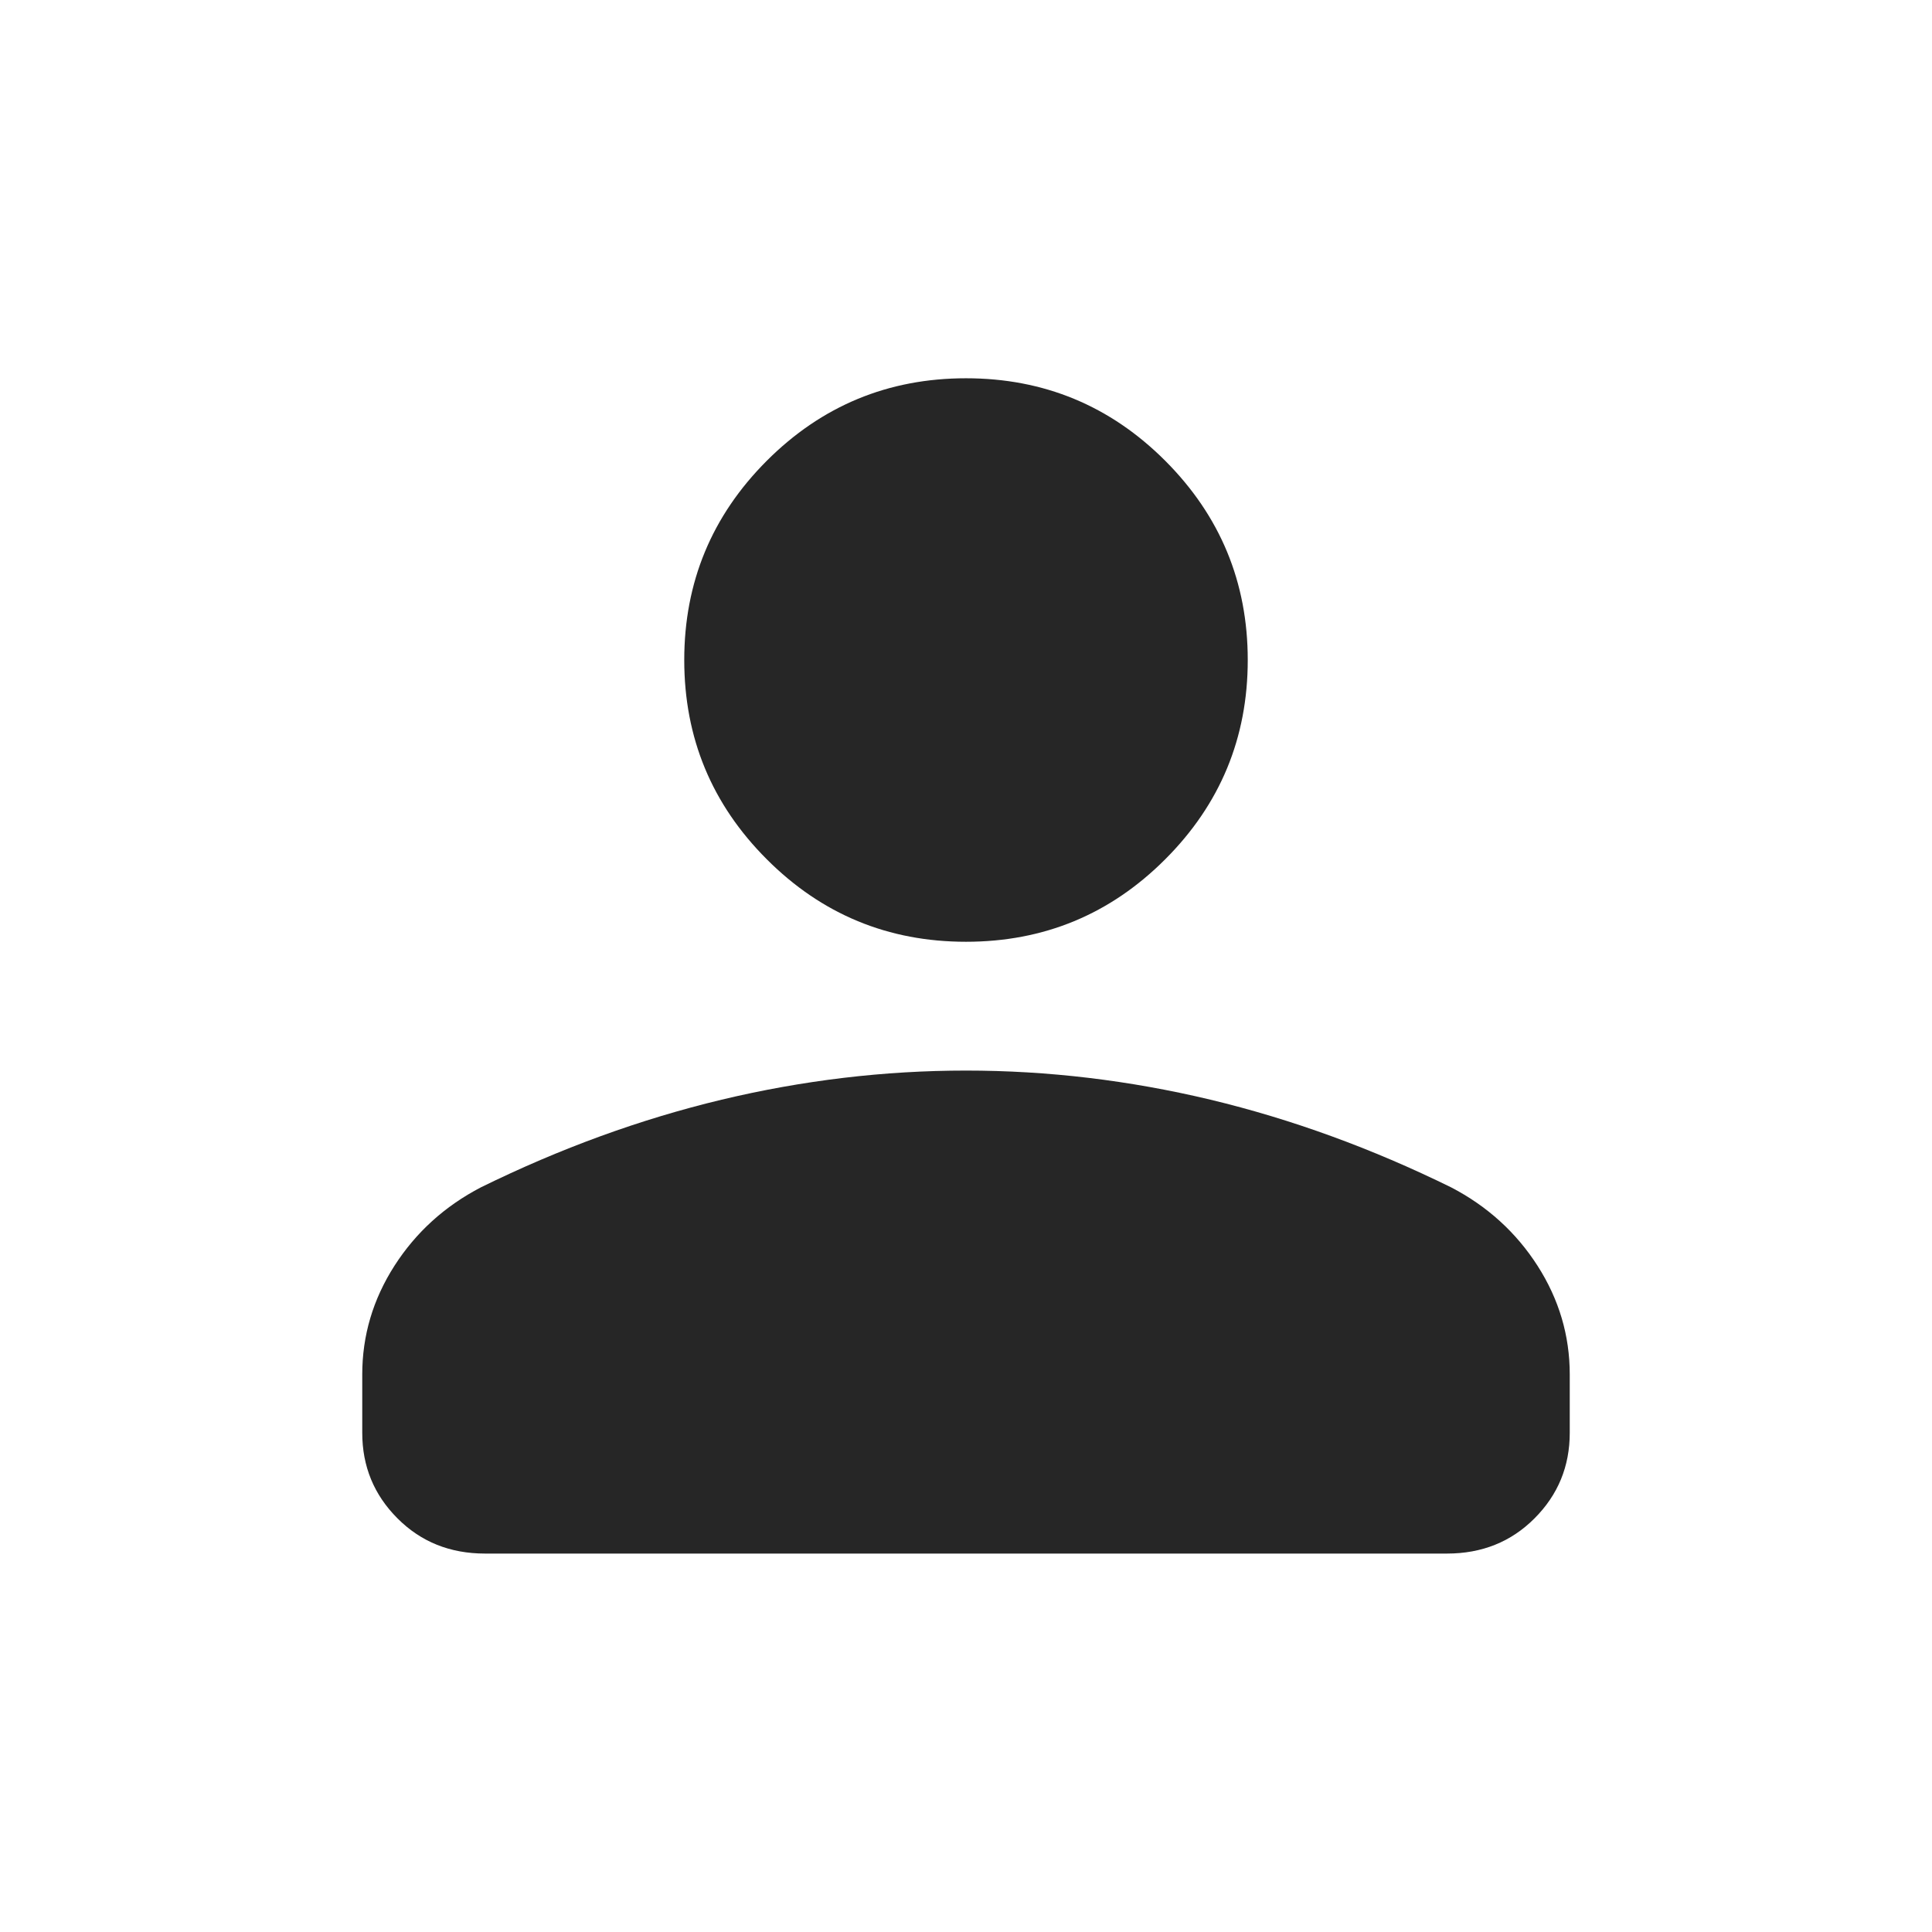 <svg width="24" height="24" viewBox="0 0 24 24" fill="none" xmlns="http://www.w3.org/2000/svg">
<mask id="mask0_975_2511" style="mask-type:alpha" maskUnits="userSpaceOnUse" x="0" y="0" width="24" height="24">
<rect width="24" height="24" fill="#D9D9D9"/>
</mask>
<g mask="url(#mask0_975_2511)">
<path d="M12 11.699C11.033 11.699 10.208 11.358 9.525 10.674C8.842 9.991 8.5 9.166 8.5 8.199C8.5 7.233 8.842 6.408 9.525 5.724C10.208 5.041 11.033 4.699 12 4.699C12.967 4.699 13.792 5.041 14.475 5.724C15.158 6.408 15.5 7.233 15.5 8.199C15.5 9.166 15.158 9.991 14.475 10.674C13.792 11.358 12.967 11.699 12 11.699ZM6.025 19.299C5.592 19.299 5.229 19.154 4.938 18.862C4.646 18.57 4.5 18.216 4.5 17.799V17.074C4.5 16.591 4.633 16.141 4.9 15.724C5.167 15.308 5.525 14.983 5.975 14.749C6.958 14.266 7.954 13.903 8.963 13.661C9.971 13.42 10.983 13.299 12 13.299C13.017 13.299 14.029 13.42 15.038 13.661C16.046 13.903 17.042 14.266 18.025 14.749C18.475 14.983 18.833 15.308 19.1 15.724C19.367 16.141 19.5 16.591 19.5 17.074V17.799C19.5 18.216 19.354 18.57 19.062 18.862C18.771 19.154 18.408 19.299 17.975 19.299H6.025Z" fill="#262626"/>
</g>
</svg>
